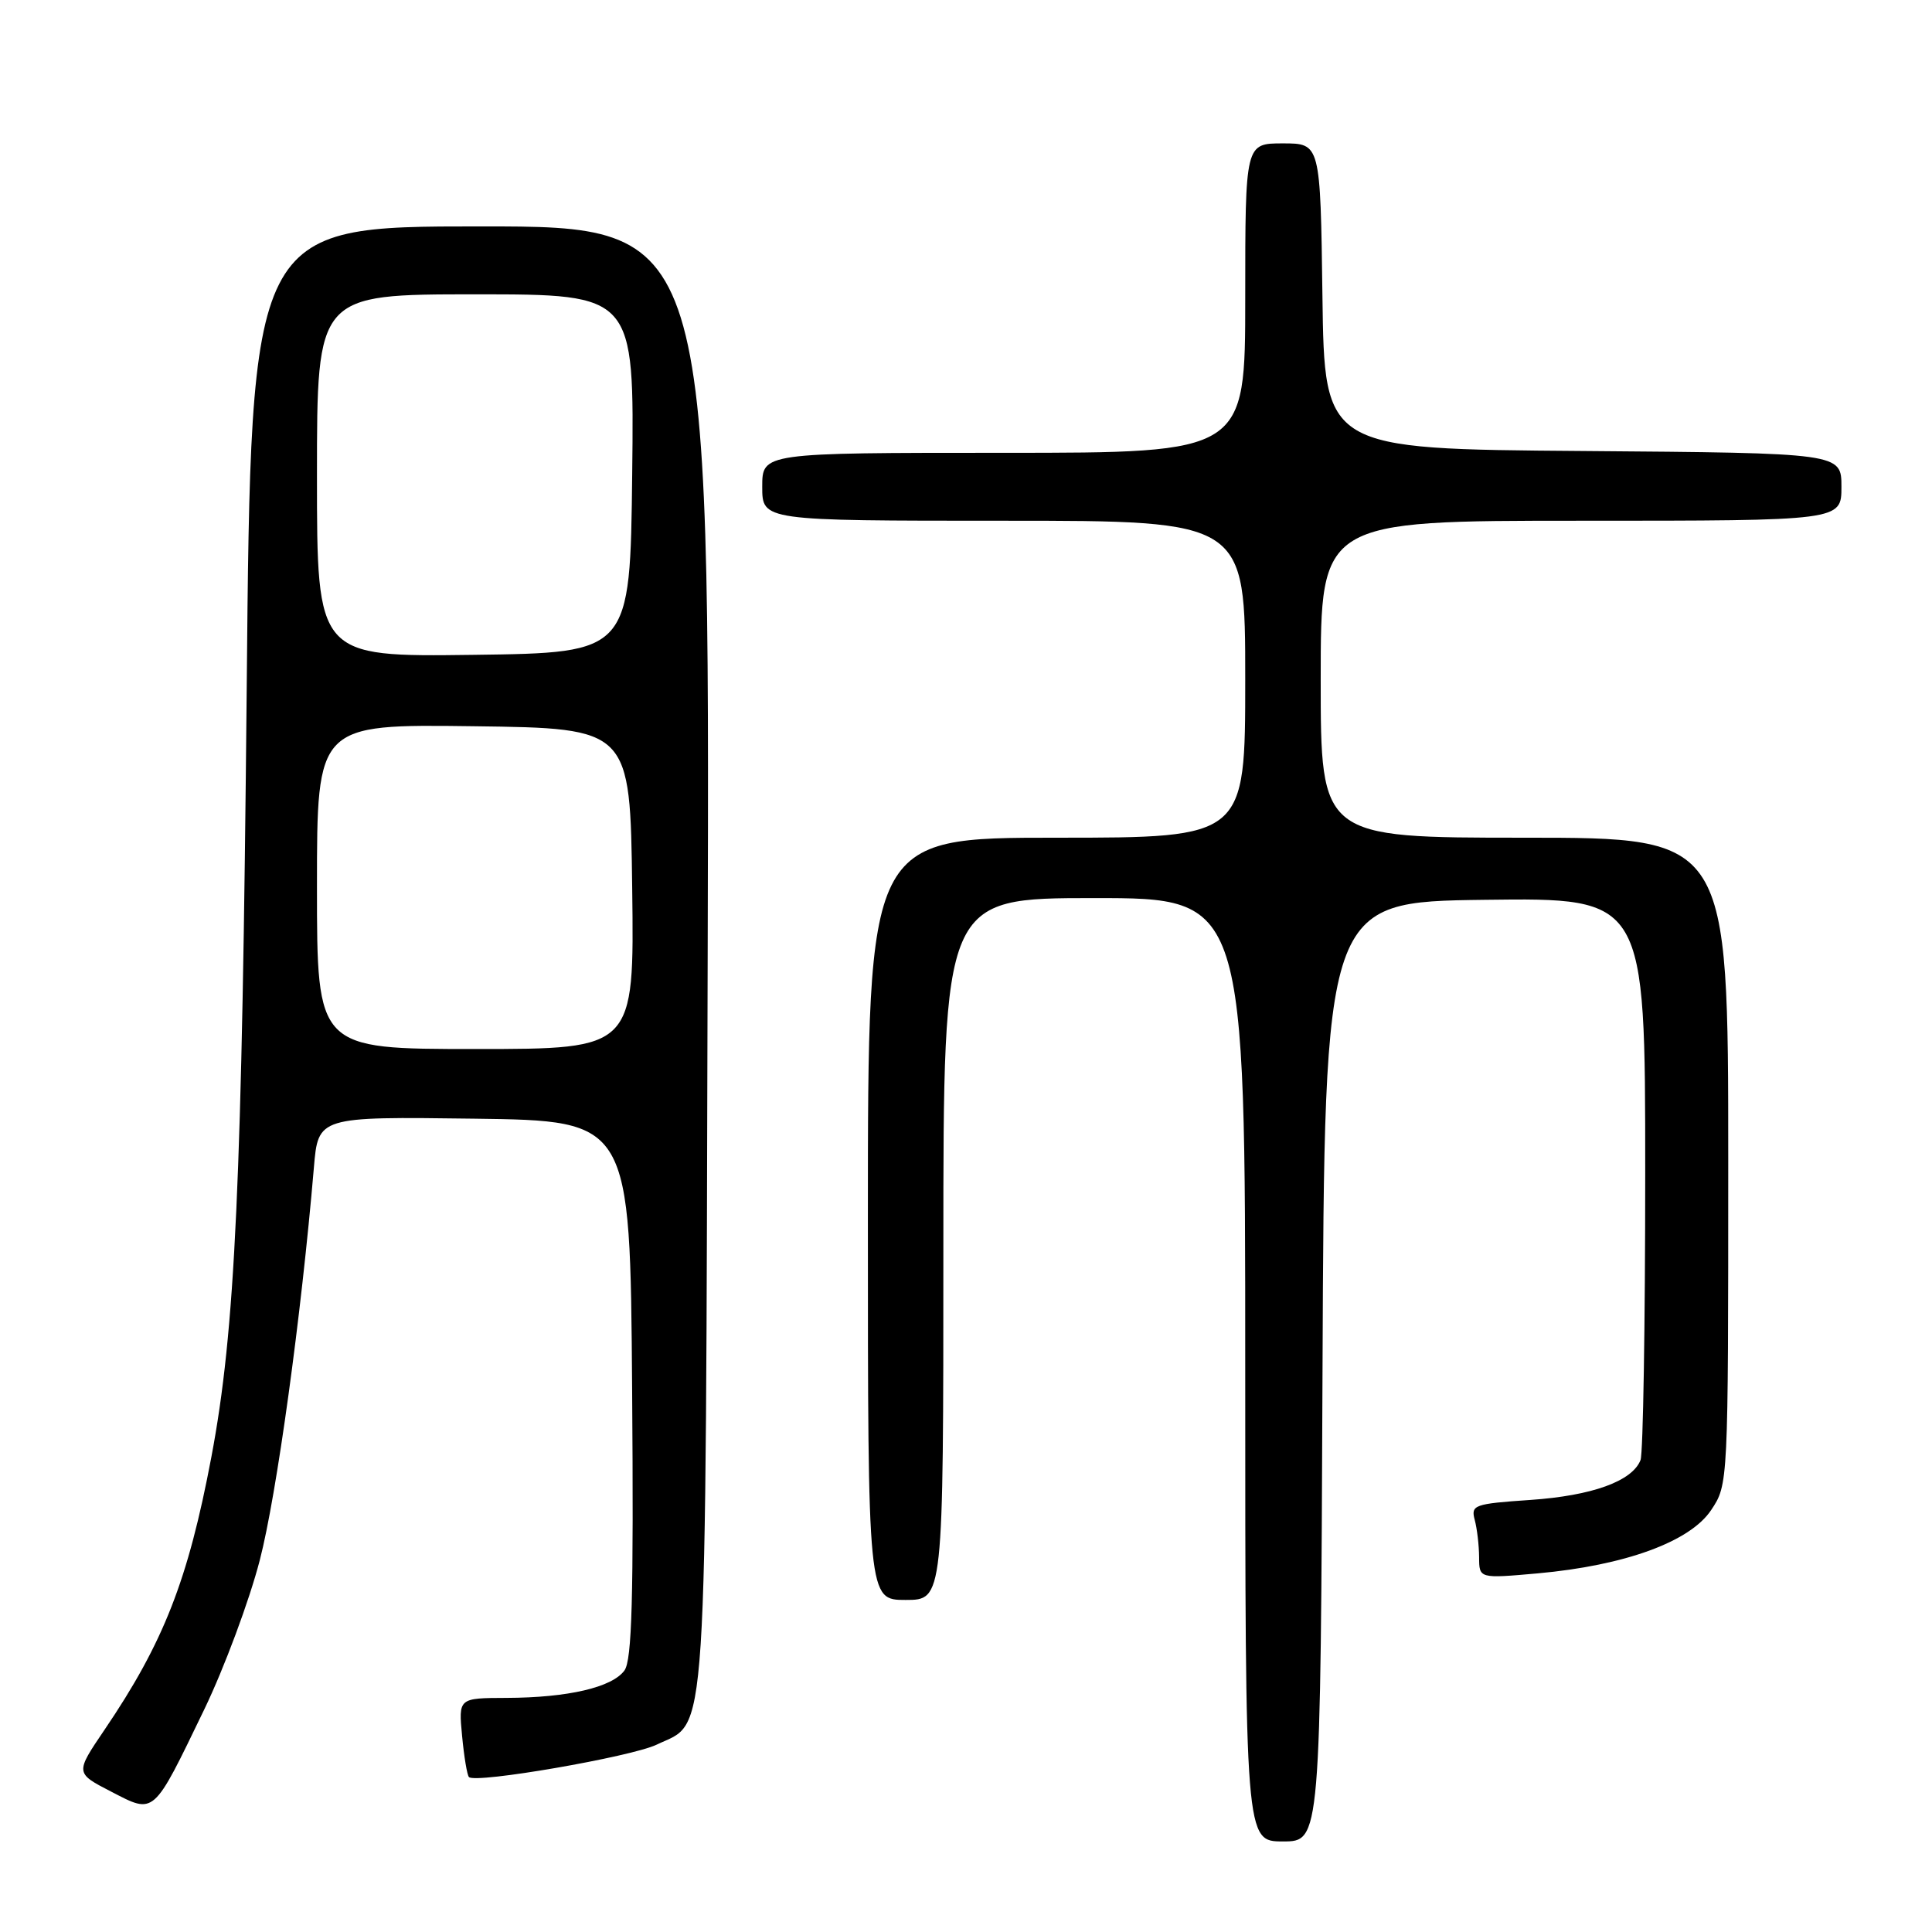 <?xml version="1.0" encoding="UTF-8" standalone="no"?>
<!DOCTYPE svg PUBLIC "-//W3C//DTD SVG 1.1//EN" "http://www.w3.org/Graphics/SVG/1.1/DTD/svg11.dtd" >
<svg xmlns="http://www.w3.org/2000/svg" xmlns:xlink="http://www.w3.org/1999/xlink" version="1.1" viewBox="0 0 256 256">
 <g >
 <path fill="currentColor"
d=" M 175.24 181.75 C 175.50 119.50 175.50 119.50 196.75 119.23 C 218.00 118.96 218.00 118.96 218.00 155.40 C 218.00 175.44 217.72 192.56 217.38 193.46 C 216.30 196.26 210.97 198.19 202.77 198.75 C 195.32 199.26 194.88 199.42 195.41 201.40 C 195.72 202.55 195.98 204.78 195.99 206.34 C 196.00 209.17 196.00 209.17 203.75 208.48 C 215.30 207.44 223.94 204.29 226.73 200.10 C 229.00 196.70 229.00 196.70 229.00 153.85 C 229.00 111.00 229.00 111.00 202.00 111.00 C 175.00 111.00 175.00 111.00 175.00 90.00 C 175.00 69.00 175.00 69.00 209.50 69.00 C 244.00 69.00 244.00 69.00 244.00 64.51 C 244.00 60.03 244.00 60.03 209.75 59.76 C 175.50 59.50 175.50 59.50 175.23 39.25 C 174.96 19.00 174.96 19.00 169.98 19.00 C 165.00 19.00 165.00 19.00 165.00 39.50 C 165.00 60.00 165.00 60.00 133.00 60.00 C 101.00 60.00 101.00 60.00 101.00 64.50 C 101.00 69.00 101.00 69.00 133.00 69.00 C 165.00 69.00 165.00 69.00 165.00 90.00 C 165.00 111.00 165.00 111.00 140.00 111.00 C 115.00 111.00 115.00 111.00 115.00 161.50 C 115.00 212.00 115.00 212.00 120.00 212.00 C 125.00 212.00 125.00 212.00 125.00 165.50 C 125.00 119.00 125.00 119.00 145.00 119.00 C 165.00 119.00 165.00 119.00 165.00 181.50 C 165.00 244.00 165.00 244.00 169.99 244.00 C 174.98 244.00 174.98 244.00 175.24 181.75 Z  M 27.07 226.50 C 29.72 221.00 33.03 212.11 34.42 206.74 C 36.66 198.11 39.92 174.40 41.59 154.73 C 42.16 147.96 42.16 147.96 62.83 148.23 C 83.50 148.50 83.50 148.50 83.76 184.04 C 83.97 211.81 83.74 219.97 82.74 221.35 C 81.10 223.59 75.26 224.95 67.12 224.98 C 60.75 225.00 60.75 225.00 61.23 230.02 C 61.49 232.78 61.90 235.24 62.14 235.47 C 63.02 236.36 83.63 232.79 87.00 231.18 C 93.85 227.89 93.47 233.79 93.77 126.75 C 94.04 30.00 94.04 30.00 63.65 30.00 C 33.25 30.00 33.25 30.00 32.69 91.25 C 32.08 156.70 31.18 176.29 28.00 193.10 C 24.92 209.38 21.68 217.66 13.84 229.22 C 9.96 234.94 9.96 234.94 14.73 237.40 C 20.54 240.40 20.22 240.68 27.07 226.50 Z  M 42.00 117.48 C 42.00 95.96 42.00 95.96 62.75 96.23 C 83.50 96.50 83.50 96.50 83.77 117.75 C 84.04 139.00 84.04 139.00 63.02 139.00 C 42.00 139.00 42.00 139.00 42.00 117.48 Z  M 42.00 63.02 C 42.00 39.00 42.00 39.00 63.02 39.00 C 84.04 39.00 84.04 39.00 83.77 62.75 C 83.50 86.50 83.50 86.50 62.75 86.77 C 42.00 87.04 42.00 87.04 42.00 63.02 Z "/>
</g>
</svg>